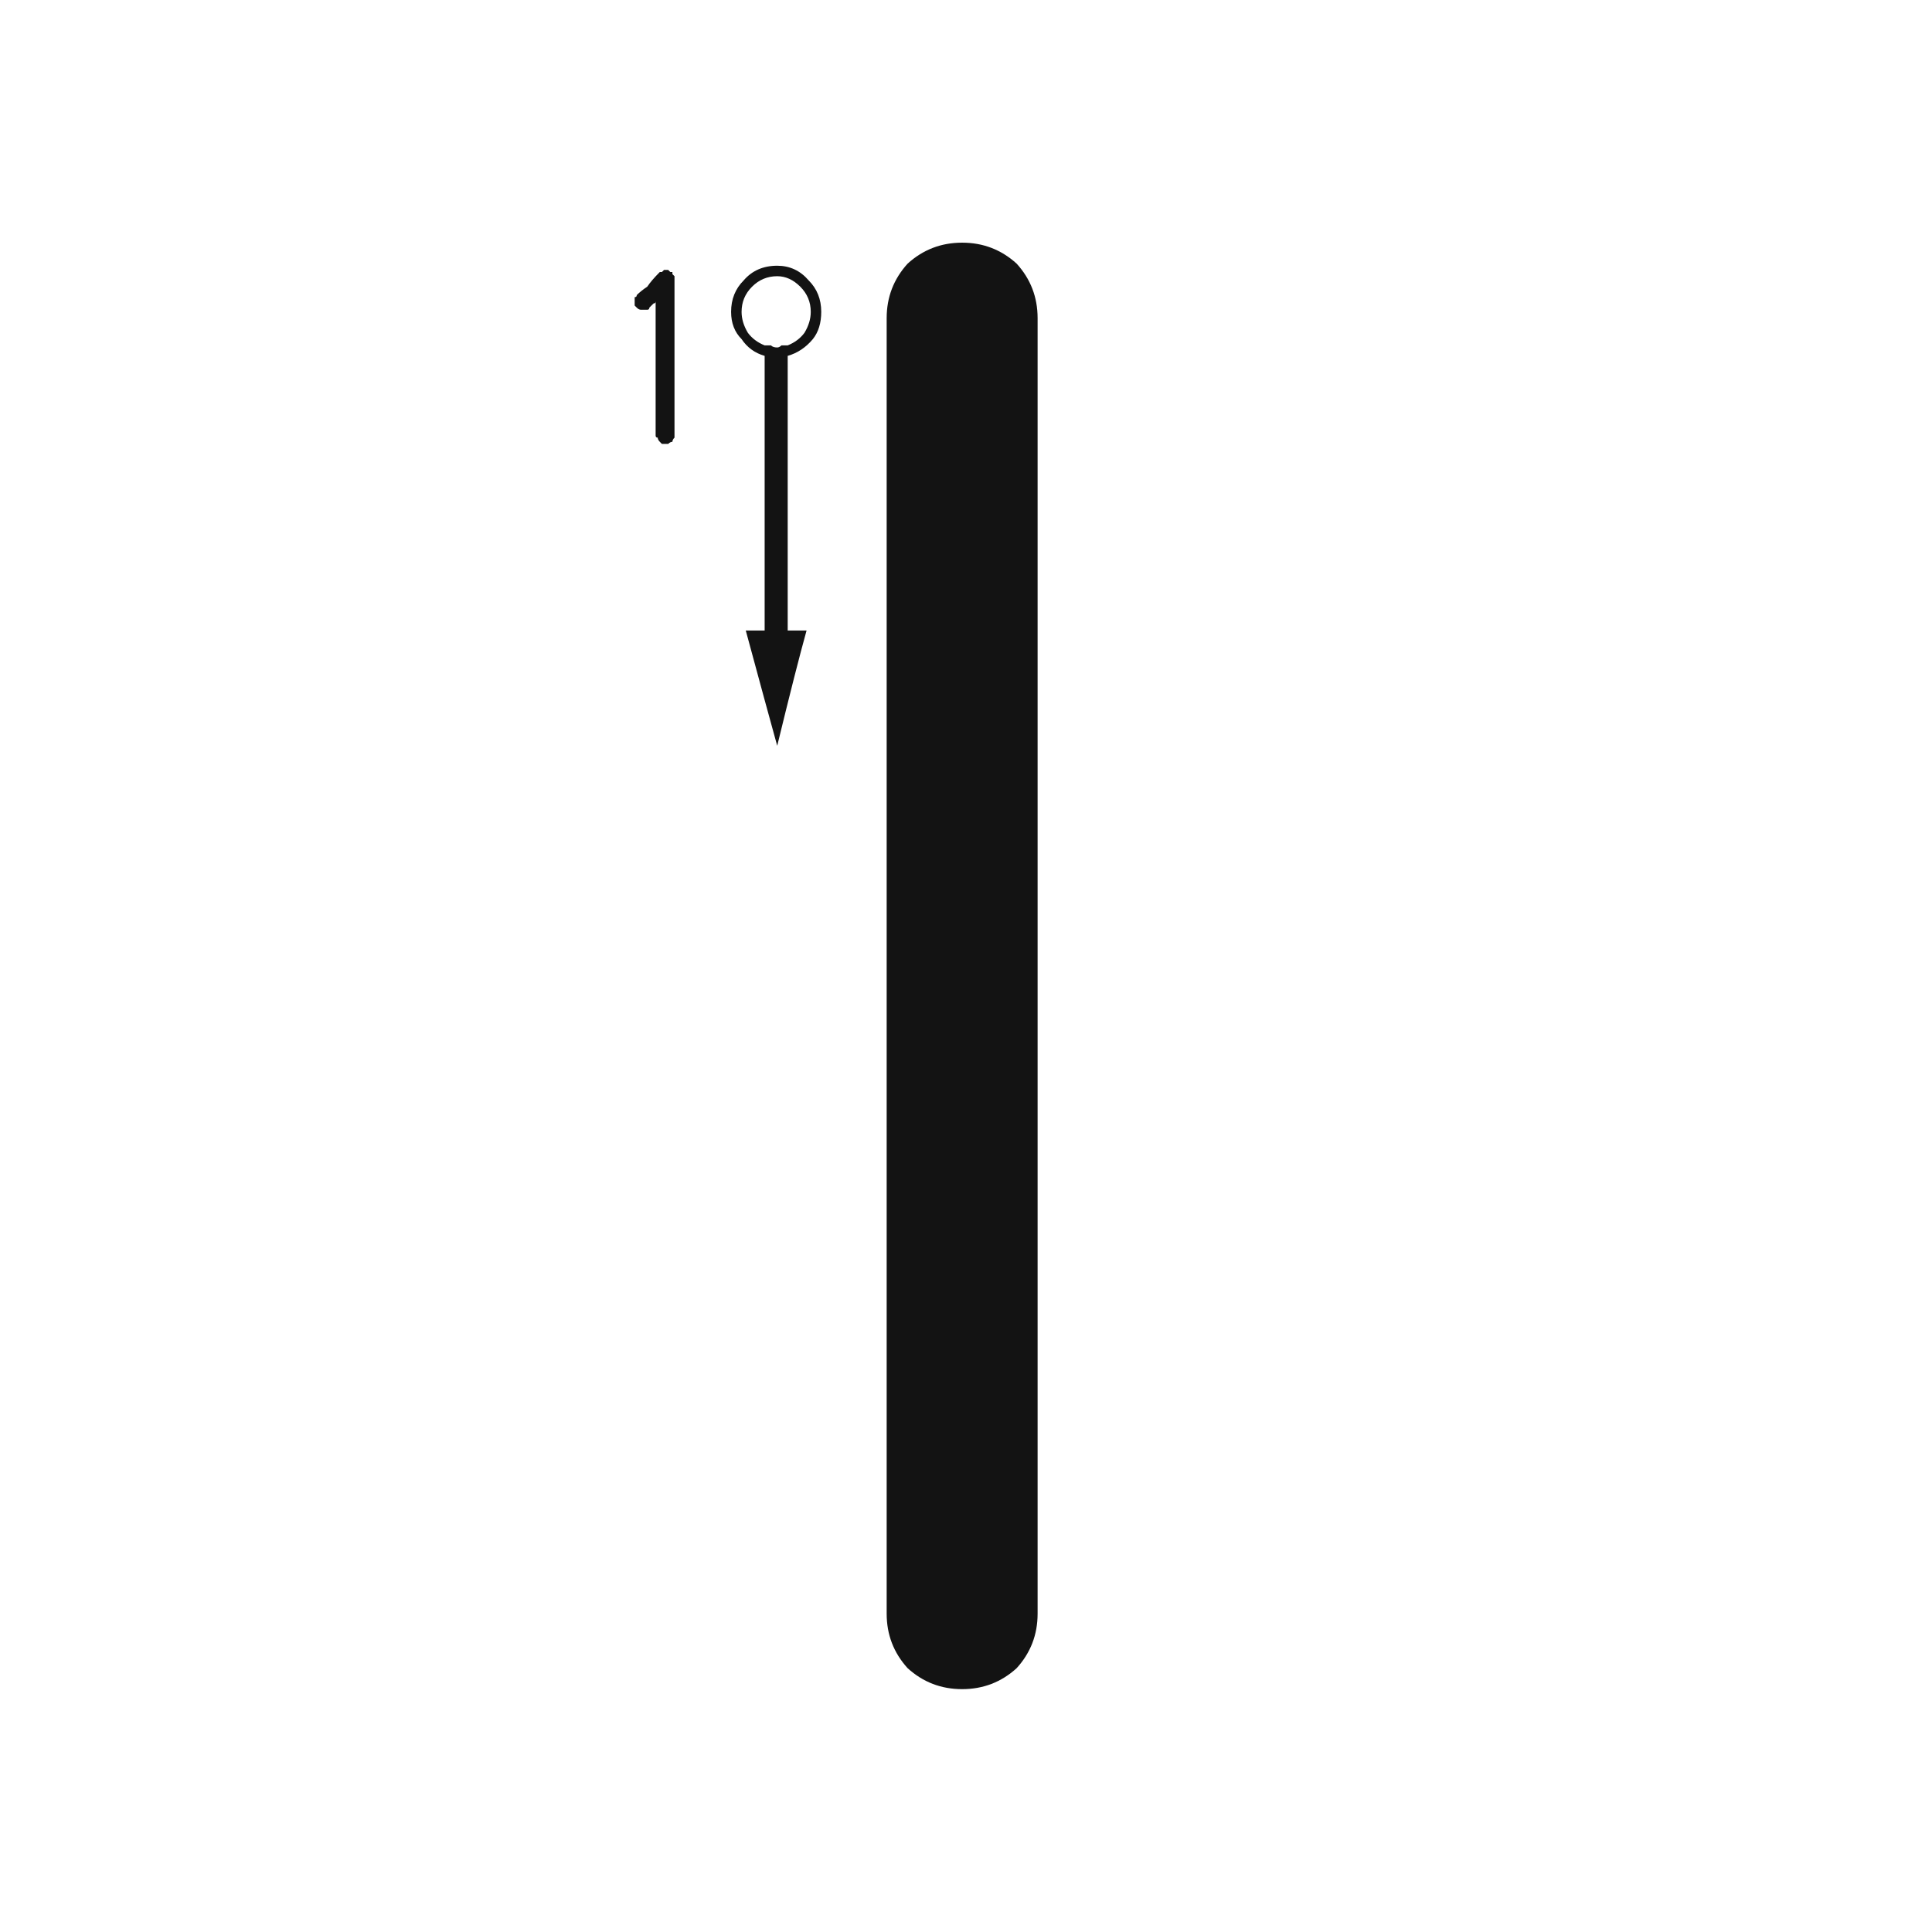 <svg xmlns="http://www.w3.org/2000/svg" width="207" height="207" viewBox="0 0 207 207"><path fill="#131313" d="M95,172.895 C95,142.048 95,95.779 95,34.086 C95,31.84 95.749,29.893 97.246,28.246 C98.893,26.749 100.84,26 103.086,26 C105.332,26 107.279,26.749 108.926,28.246 C110.423,29.893 111.172,31.84 111.172,34.086 C111.172,64.932 111.172,111.202 111.172,172.895 C111.172,175.141 110.423,177.087 108.926,178.734 C107.279,180.232 105.332,180.98 103.086,180.98 C100.84,180.98 98.893,180.232 97.246,178.734 C95.749,177.087 95,175.141 95,172.895 Z M81.926,38.129 C82.225,38.129 82.45,38.204 82.6,38.354 C82.749,38.354 82.974,38.354 83.273,38.354 C83.423,38.354 83.573,38.354 83.723,38.354 C83.872,38.204 84.097,38.129 84.396,38.129 C84.396,44.717 84.396,54.525 84.396,67.553 C83.798,67.553 82.974,67.553 81.926,67.553 C81.926,62.611 81.926,57.67 81.926,52.729 C81.926,47.937 81.926,43.07 81.926,38.129 Z M84.396,69.799 C84.396,69.35 84.396,68.601 84.396,67.553 C84.846,67.553 85.52,67.553 86.418,67.553 C85.669,70.248 84.621,74.366 83.273,79.906 C82.525,77.211 81.402,73.093 79.904,67.553 C80.354,67.553 81.027,67.553 81.926,67.553 C81.926,68.002 81.926,68.751 81.926,69.799 C82.525,69.799 83.348,69.799 84.396,69.799 Z M81.926,69.799 C82.525,69.799 83.348,69.799 84.396,69.799 C84.396,69.35 84.396,68.601 84.396,67.553 C83.798,67.553 82.974,67.553 81.926,67.553 C81.926,68.002 81.926,68.751 81.926,69.799 Z M83.273,28.471 C84.621,28.471 85.744,28.995 86.643,30.043 C87.541,30.941 87.99,32.064 87.99,33.412 C87.99,34.61 87.691,35.583 87.092,36.332 C86.343,37.23 85.445,37.829 84.396,38.129 C84.396,37.979 84.396,37.755 84.396,37.455 C85.295,37.305 86.044,36.856 86.643,36.107 C87.242,35.359 87.541,34.46 87.541,33.412 C87.541,32.214 87.092,31.166 86.193,30.268 C85.445,29.519 84.471,29.145 83.273,29.145 C82.076,29.145 81.027,29.519 80.129,30.268 C79.23,31.166 78.781,32.214 78.781,33.412 C78.781,34.46 79.081,35.359 79.68,36.107 C80.279,36.856 81.027,37.305 81.926,37.455 C81.926,37.605 81.926,37.829 81.926,38.129 C80.878,37.829 80.054,37.23 79.455,36.332 C78.706,35.583 78.332,34.61 78.332,33.412 C78.332,32.064 78.781,30.941 79.68,30.043 C80.578,28.995 81.776,28.471 83.273,28.471 Z M83.273,37.68 C83.423,37.68 83.573,37.68 83.723,37.68 C83.872,37.68 84.097,37.605 84.396,37.455 C84.396,37.605 84.396,37.829 84.396,38.129 C84.097,38.129 83.872,38.204 83.723,38.354 C83.573,38.354 83.423,38.354 83.273,38.354 C82.974,38.354 82.749,38.354 82.6,38.354 C82.45,38.204 82.225,38.129 81.926,38.129 C81.926,37.979 81.926,37.755 81.926,37.455 C82.225,37.605 82.45,37.68 82.6,37.68 C82.749,37.68 82.974,37.68 83.273,37.68 Z M79.455,33.412 C79.455,34.161 79.68,34.91 80.129,35.658 C80.578,36.257 81.177,36.706 81.926,37.006 C81.926,37.156 81.926,37.305 81.926,37.455 C81.027,37.305 80.279,36.856 79.68,36.107 C79.081,35.359 78.781,34.46 78.781,33.412 C78.781,32.214 79.23,31.166 80.129,30.268 C81.027,29.519 82.076,29.145 83.273,29.145 C84.471,29.145 85.445,29.519 86.193,30.268 C87.092,31.166 87.541,32.214 87.541,33.412 C87.541,34.46 87.242,35.359 86.643,36.107 C86.044,36.856 85.295,37.305 84.396,37.455 C84.396,37.305 84.396,37.156 84.396,37.006 C85.145,36.706 85.744,36.257 86.193,35.658 C86.643,34.91 86.867,34.161 86.867,33.412 C86.867,32.364 86.493,31.465 85.744,30.717 C84.995,29.968 84.172,29.594 83.273,29.594 C82.225,29.594 81.327,29.968 80.578,30.717 C79.829,31.465 79.455,32.364 79.455,33.412 C79.455,33.262 79.455,33.113 79.455,32.963 C79.455,32.813 79.455,32.738 79.455,32.738 C79.455,32.738 79.455,32.813 79.455,32.963 C79.455,33.113 79.455,33.262 79.455,33.412 C79.455,33.562 79.455,33.712 79.455,33.861 C79.455,33.861 79.455,33.936 79.455,34.086 C79.455,33.936 79.455,33.861 79.455,33.861 C79.455,33.712 79.455,33.562 79.455,33.412 Z M84.396,37.455 C84.097,37.605 83.872,37.68 83.723,37.68 C83.573,37.68 83.423,37.68 83.273,37.68 C82.974,37.68 82.749,37.68 82.6,37.68 C82.45,37.68 82.225,37.605 81.926,37.455 C81.926,37.305 81.926,37.156 81.926,37.006 C82.225,37.006 82.45,37.006 82.6,37.006 C82.749,37.156 82.974,37.23 83.273,37.23 C83.423,37.23 83.573,37.156 83.723,37.006 C83.872,37.006 84.097,37.006 84.396,37.006 C84.396,37.006 84.396,37.081 84.396,37.23 C84.396,37.38 84.396,37.455 84.396,37.455 Z M70.695,47.338 C70.546,47.188 70.471,47.038 70.471,46.889 C70.321,46.889 70.246,46.814 70.246,46.664 C70.246,45.017 70.246,42.995 70.246,40.6 C70.246,38.204 70.246,35.434 70.246,32.289 C70.246,32.439 70.171,32.514 70.021,32.514 C69.872,32.663 69.722,32.813 69.572,32.963 C69.572,33.113 69.497,33.188 69.348,33.188 C69.198,33.188 69.048,33.188 68.898,33.188 C68.898,33.188 68.824,33.188 68.674,33.188 C68.524,33.188 68.374,33.113 68.225,32.963 C68.225,32.963 68.15,32.888 68,32.738 C68,32.589 68,32.439 68,32.289 C68,32.139 68,31.99 68,31.84 C68.15,31.84 68.225,31.765 68.225,31.615 C68.524,31.316 68.898,31.016 69.348,30.717 C69.647,30.268 70.096,29.743 70.695,29.145 C70.695,29.145 70.77,29.145 70.92,29.145 C70.92,29.145 70.995,29.07 71.145,28.92 C71.145,28.92 71.145,28.92 71.145,28.92 C71.294,28.92 71.369,28.92 71.369,28.92 C71.369,28.92 71.444,28.92 71.594,28.92 C71.594,28.92 71.669,28.995 71.818,29.145 C71.818,29.145 71.893,29.145 72.043,29.145 C72.043,29.294 72.043,29.369 72.043,29.369 C72.193,29.519 72.268,29.594 72.268,29.594 C72.268,29.743 72.268,29.893 72.268,30.043 C72.268,31.84 72.268,34.161 72.268,37.006 C72.268,39.701 72.268,42.921 72.268,46.664 C72.268,46.814 72.268,46.889 72.268,46.889 C72.118,47.038 72.043,47.188 72.043,47.338 C71.893,47.338 71.743,47.413 71.594,47.562 C71.594,47.562 71.519,47.562 71.369,47.562 C71.219,47.562 71.07,47.562 70.92,47.562 C70.77,47.413 70.695,47.338 70.695,47.338 Z"/></svg>